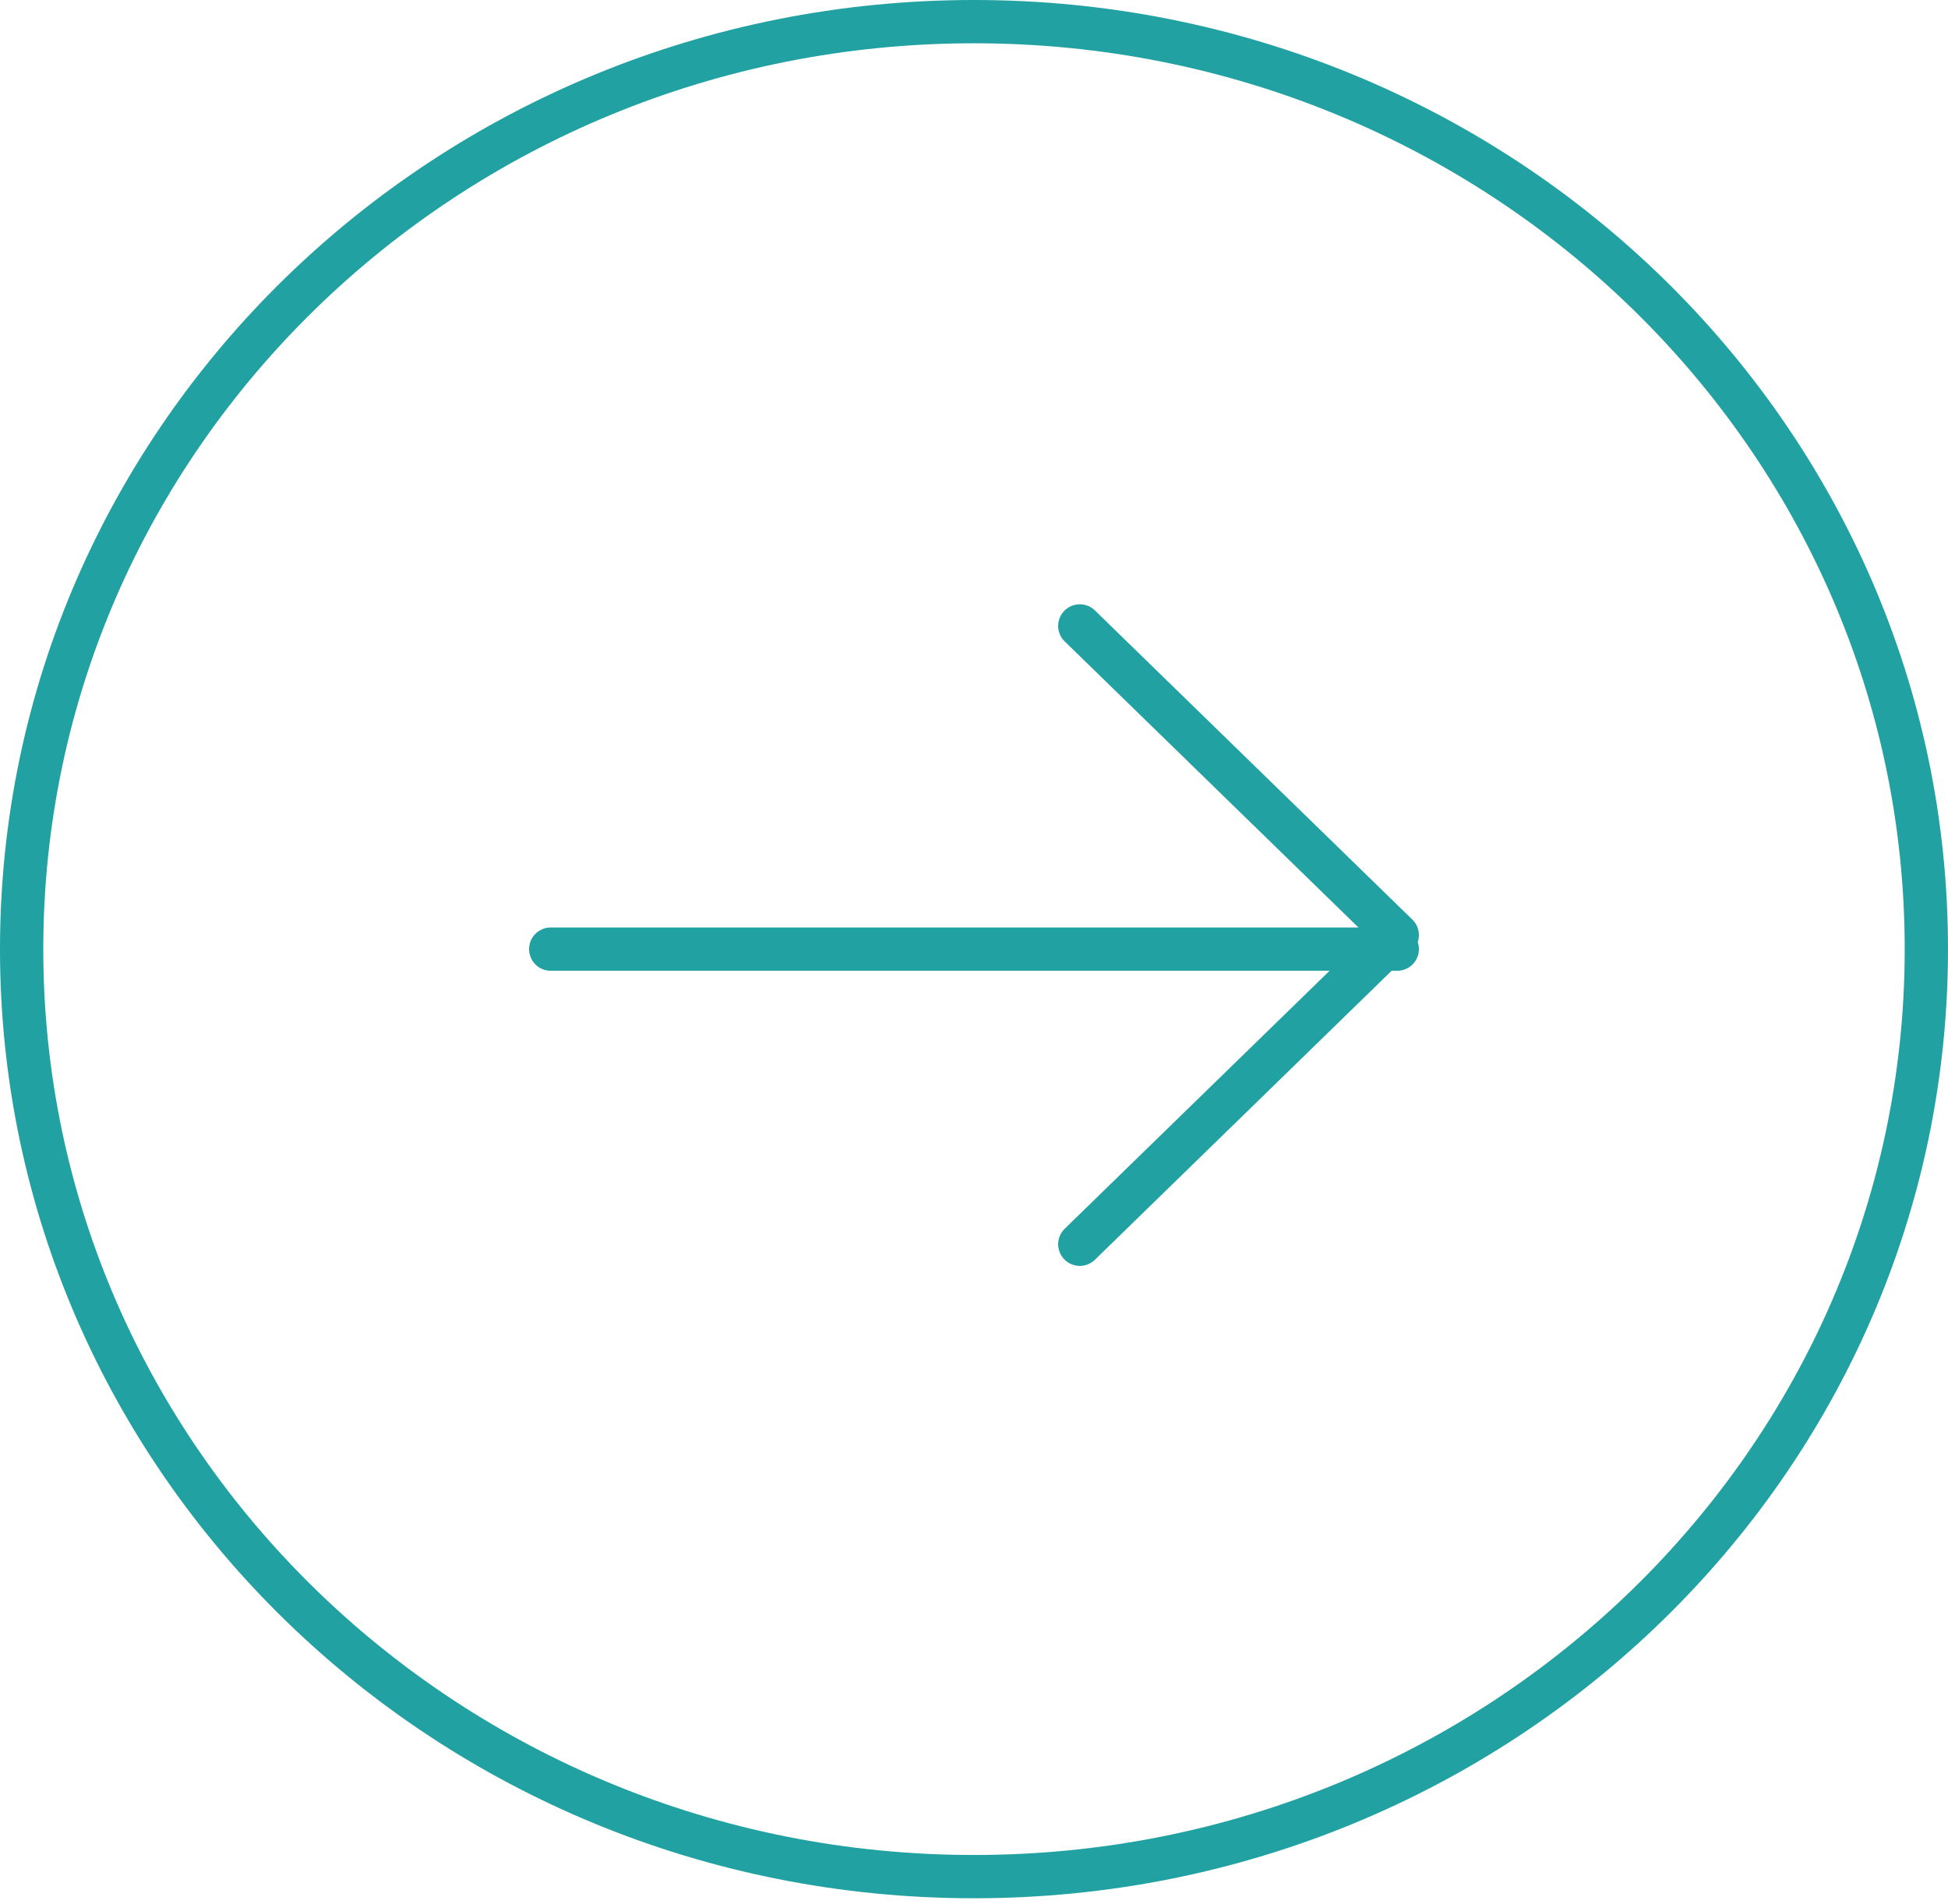 <svg width="90" height="88" viewBox="0 0 90 88" fill="none" xmlns="http://www.w3.org/2000/svg">
<path d="M45 86.719C20.697 86.719 1 67.532 1 43.859C1 20.187 20.697 1 45 1C69.303 1 89 20.187 89 43.859C89 67.532 69.303 86.719 45 86.719Z" stroke="#21A1A1" stroke-width="2" stroke-linecap="round" stroke-linejoin="round"/>
<path d="M64.555 43.859L25.444 43.859" stroke="#21A1A1" stroke-width="2" stroke-linecap="round" stroke-linejoin="round"/>
<path d="M49.888 28.924L64.555 43.21L49.888 57.497" stroke="#21A1A1" stroke-width="2" stroke-linecap="round" stroke-linejoin="round"/>
</svg>
